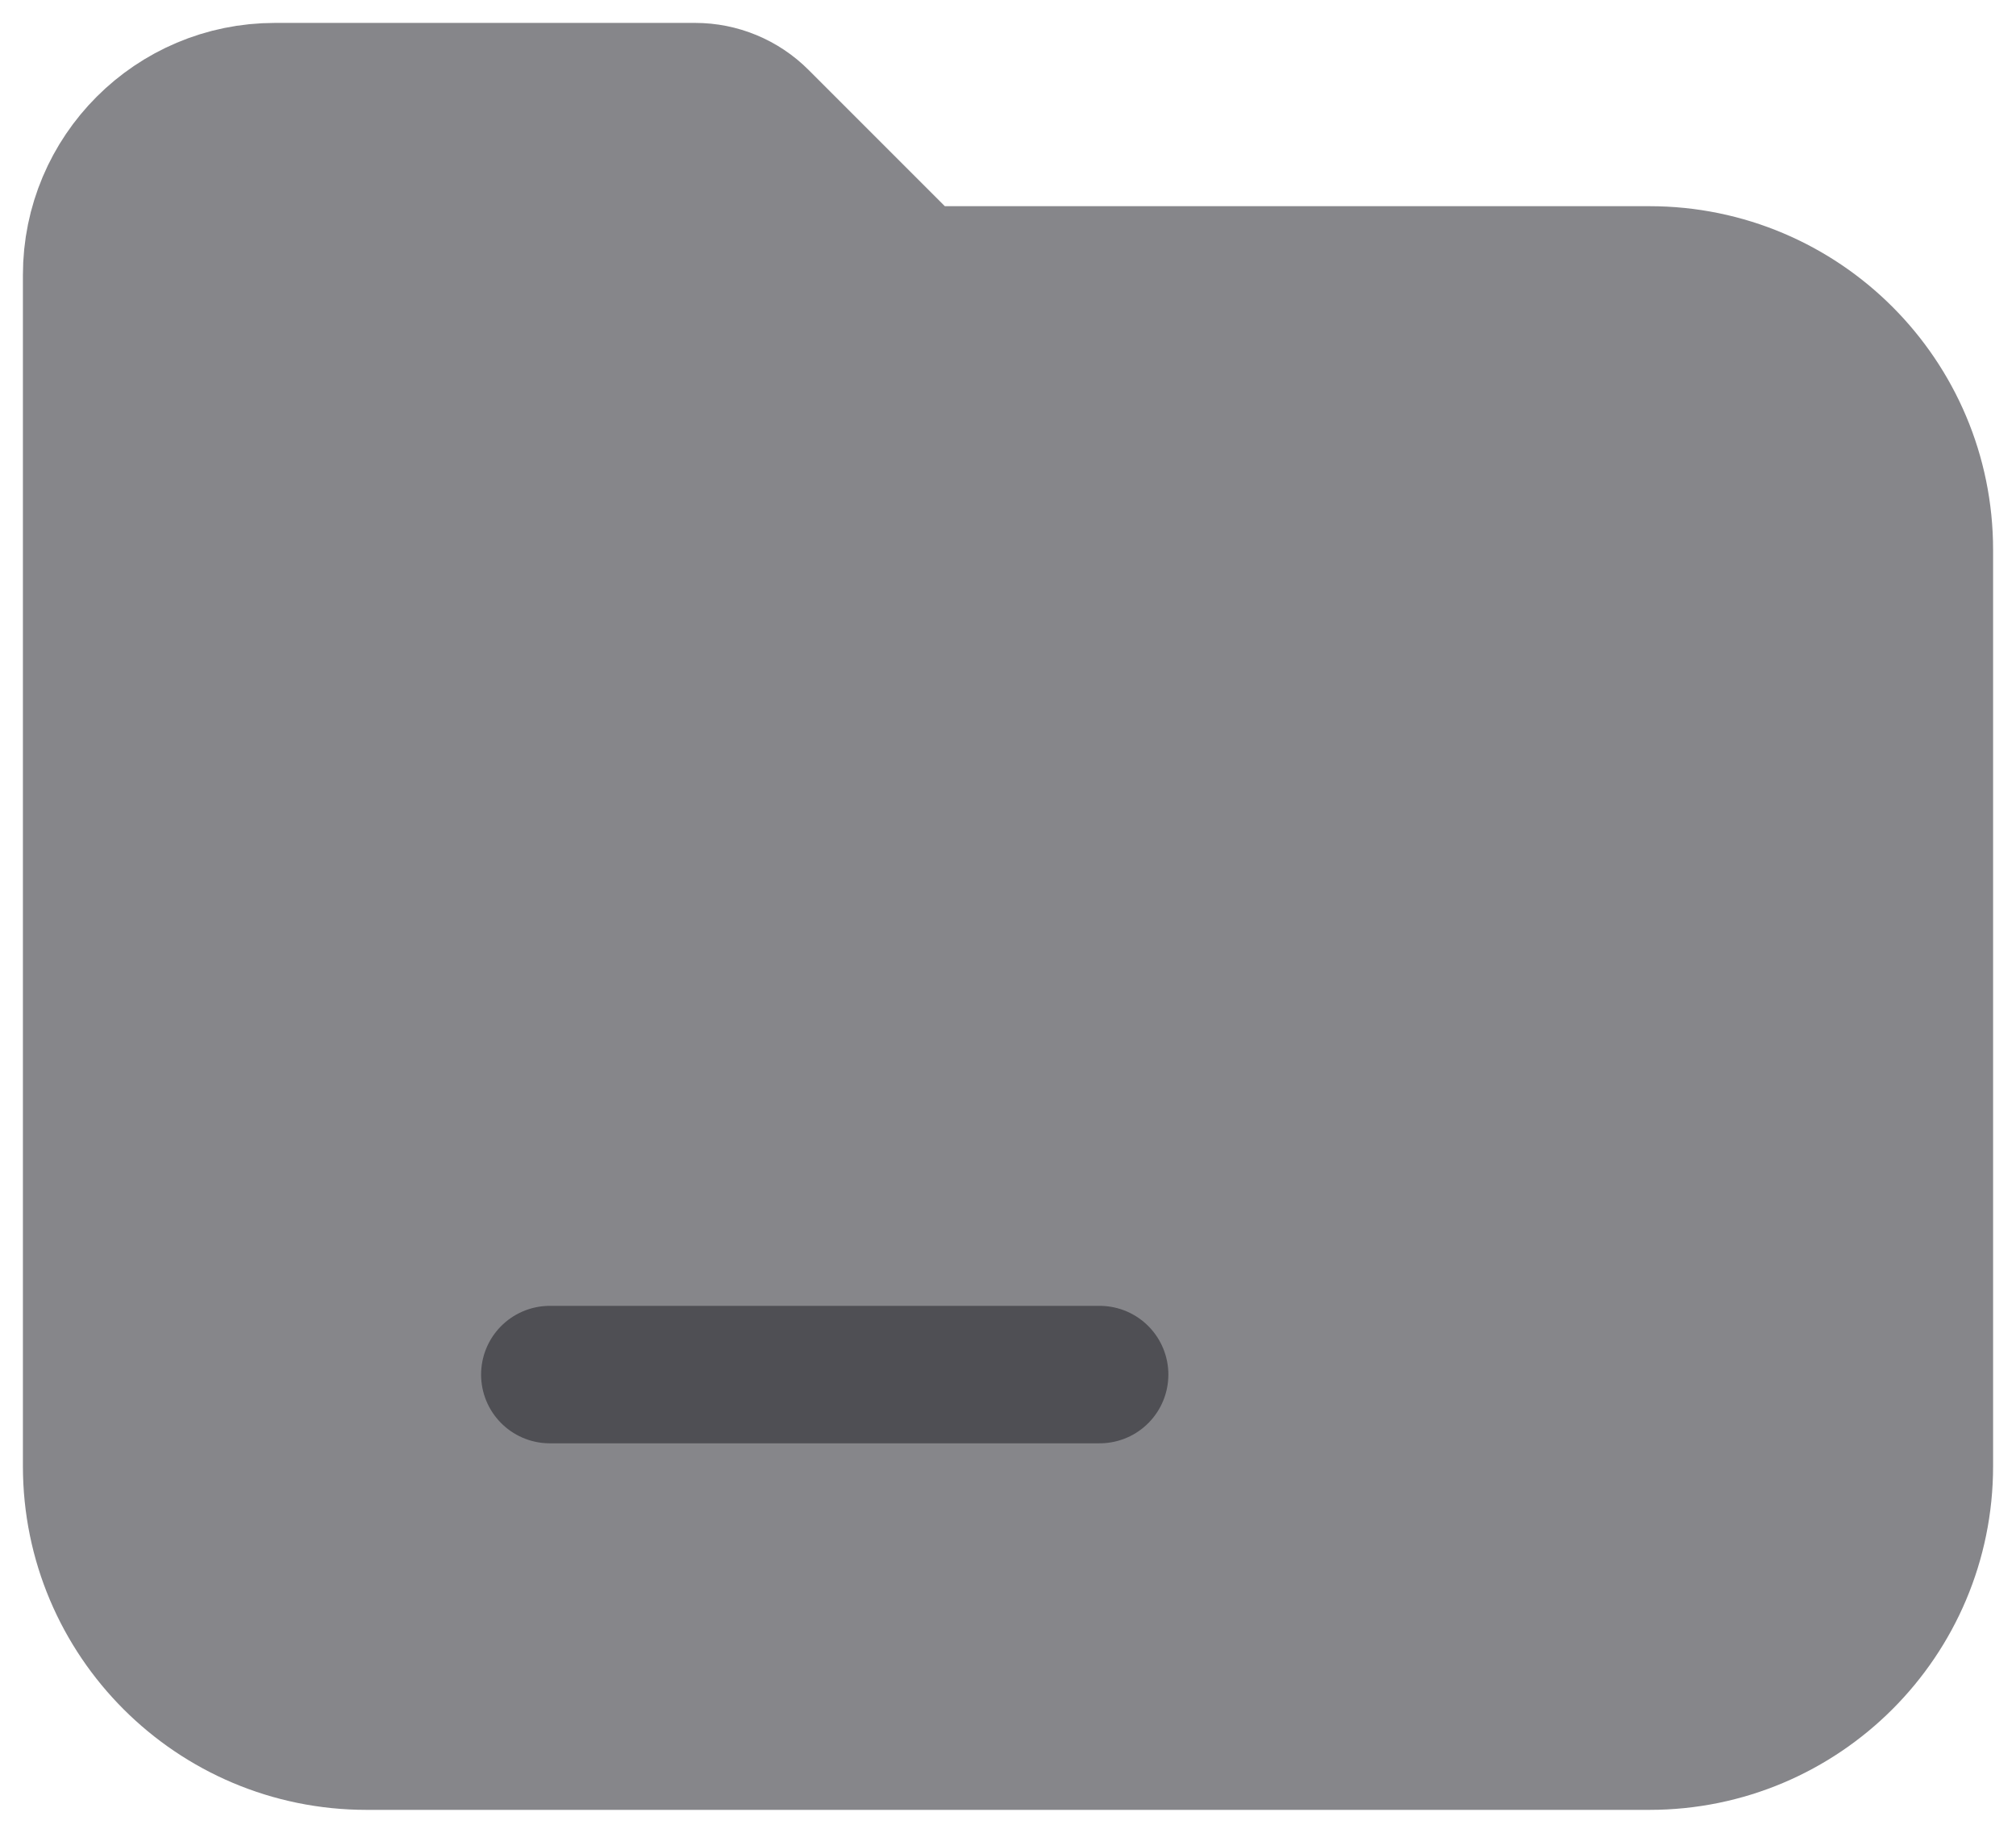 <svg width="22" height="20" viewBox="0 0 22 20" fill="none" xmlns="http://www.w3.org/2000/svg">
<g id="Folder">
<path id="Rectangle" fill-rule="evenodd" clip-rule="evenodd" d="M1 3C1 1.895 1.895 1 3 1L7.586 1C7.851 1 8.105 1.105 8.293 1.293L10 3H18C19.657 3 21 4.343 21 6V16C21 17.657 19.657 19 18 19H4C2.343 19 1 17.657 1 16V3Z" fill="#86868A" stroke="#86868A" stroke-width="1.5" stroke-linecap="round" stroke-linejoin="round"/>
<path id="Path 4" d="M6 15H12" stroke="#4F4F54" stroke-width="1.5" stroke-linecap="round" stroke-linejoin="round"/>
</g>
</svg>
